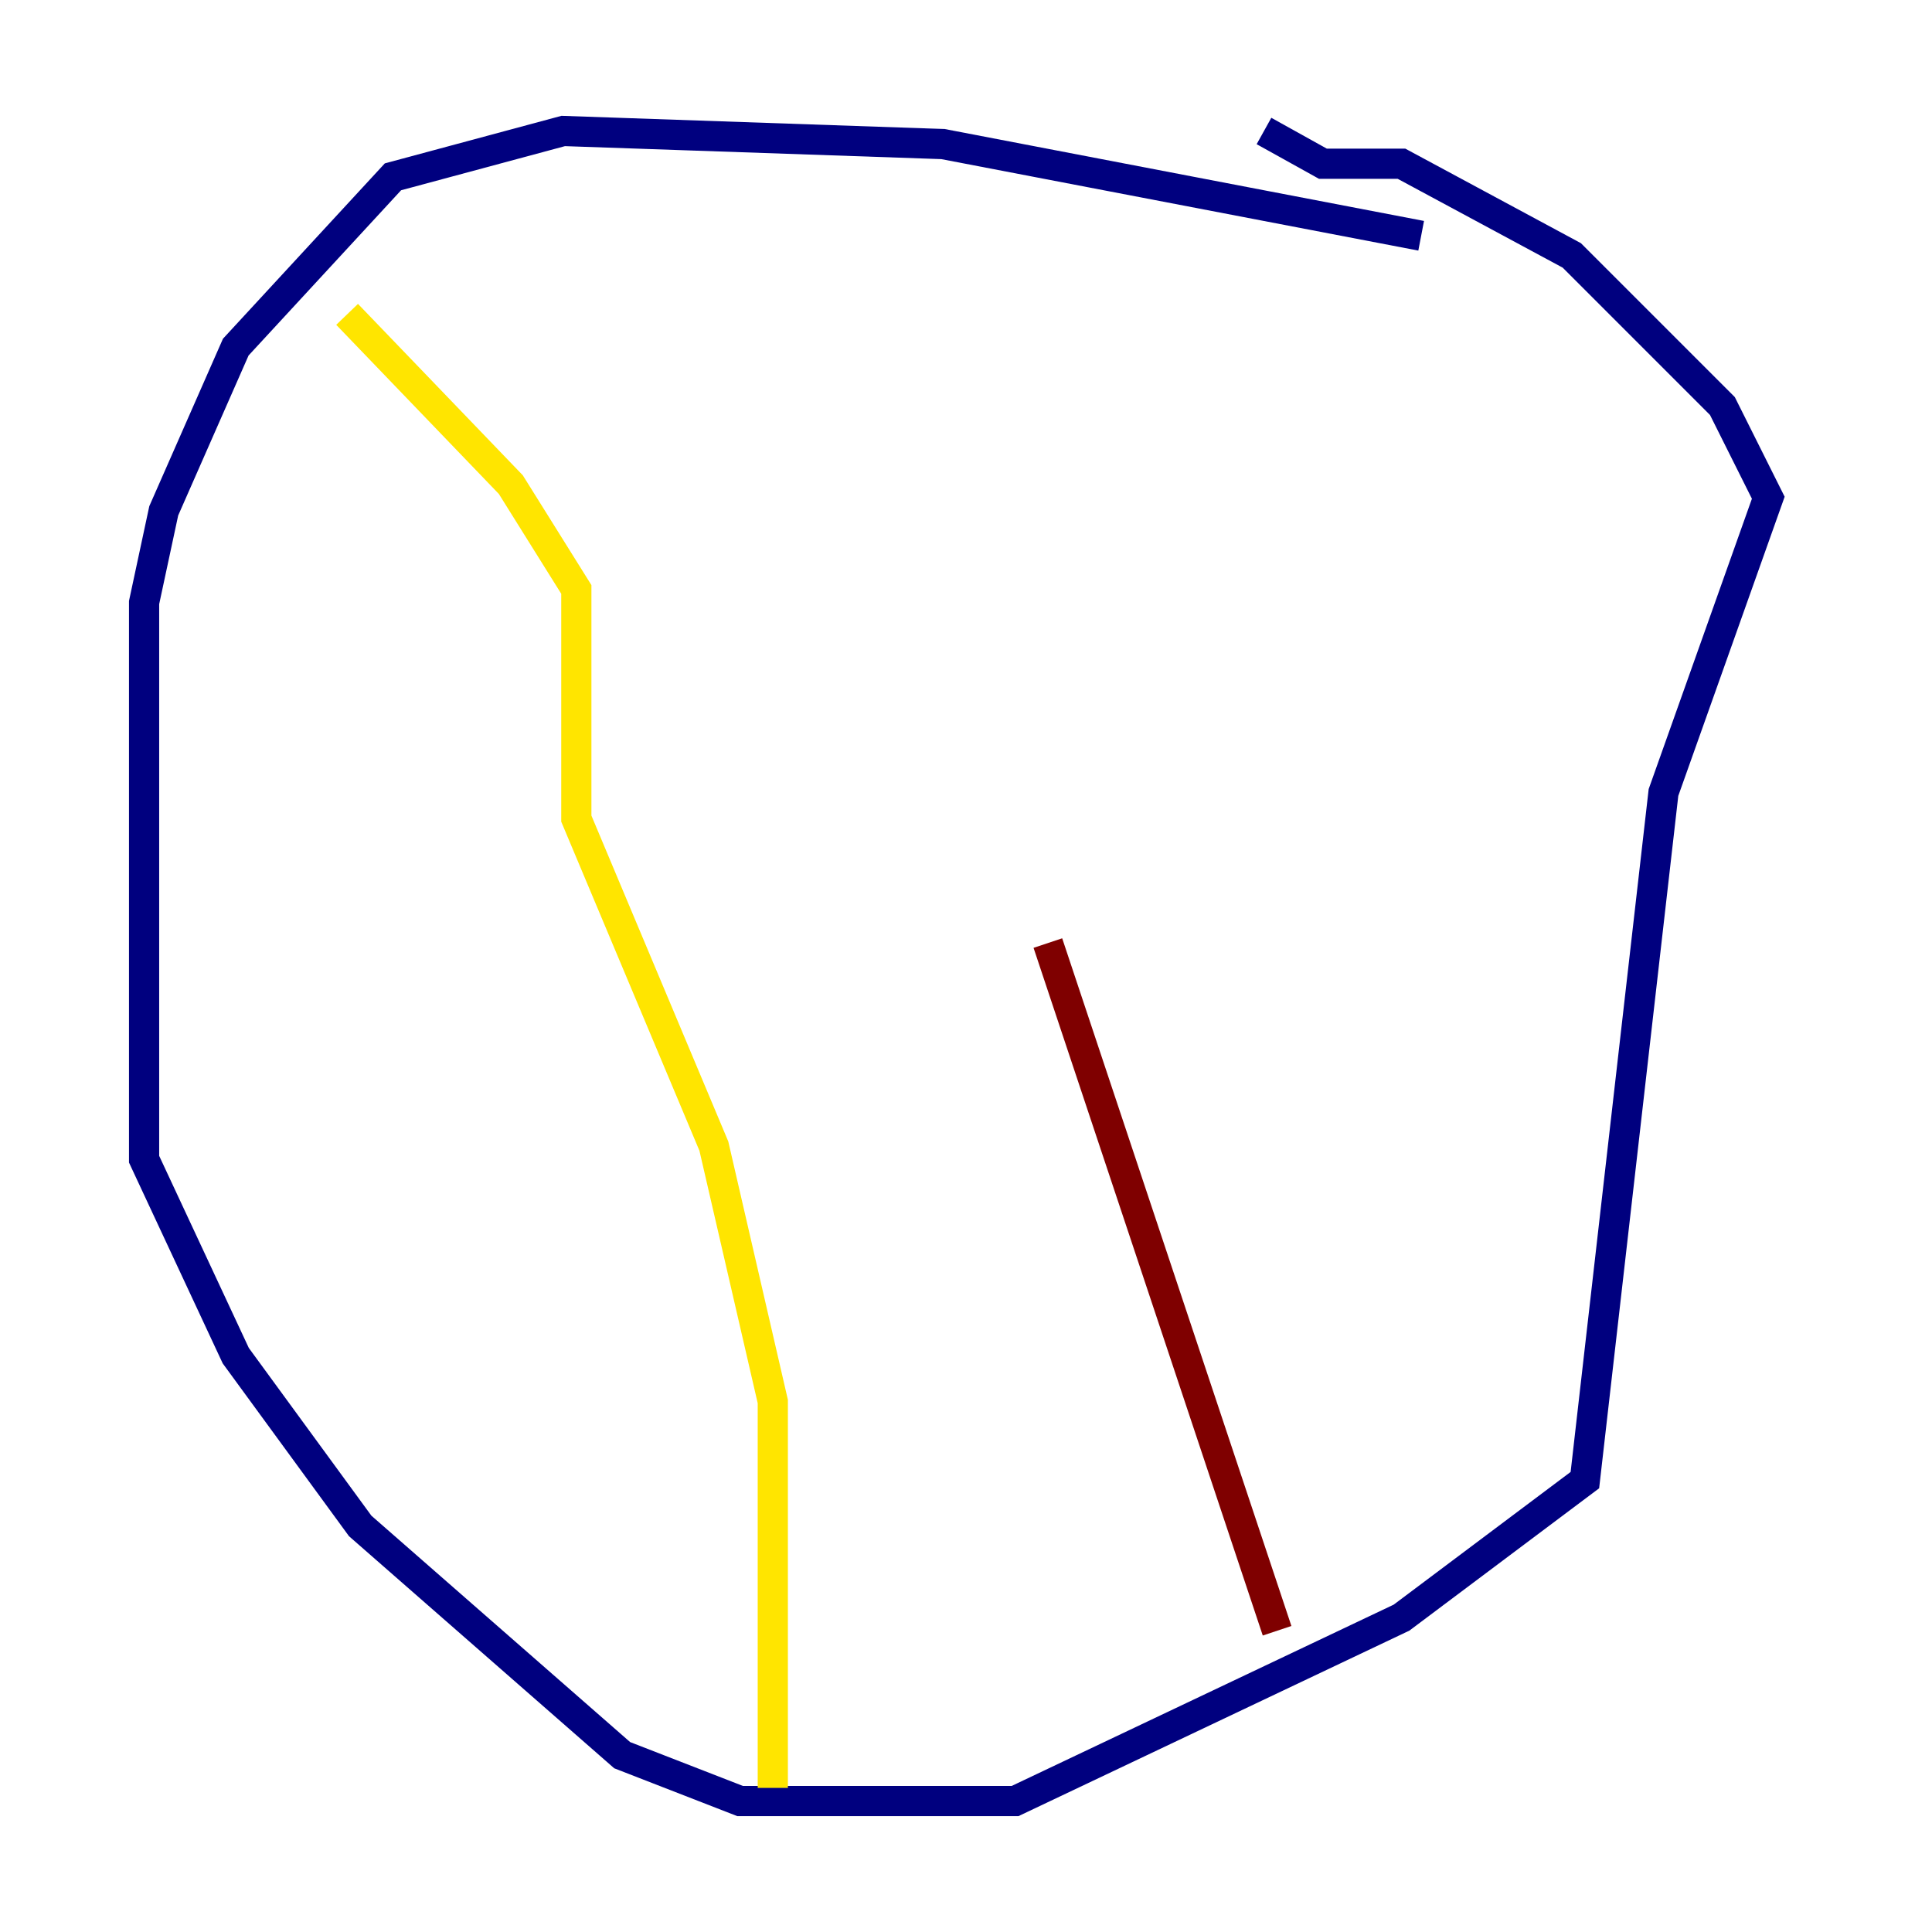 <?xml version="1.0" encoding="utf-8" ?>
<svg baseProfile="tiny" height="128" version="1.2" viewBox="0,0,128,128" width="128" xmlns="http://www.w3.org/2000/svg" xmlns:ev="http://www.w3.org/2001/xml-events" xmlns:xlink="http://www.w3.org/1999/xlink"><defs /><polyline fill="none" points="94.156,15.62 62.481,9.546 37.315,8.678 26.034,11.715 15.62,22.997 10.848,33.844 9.546,39.919 9.546,76.8 15.62,89.817 23.864,101.098 41.22,116.285 49.031,119.322 67.254,119.322 92.854,107.173 105.003,98.061 110.21,52.502 117.153,32.976 114.115,26.902 104.136,16.922 92.854,10.848 87.647,10.848 83.742,8.678" stroke="#00007f" stroke-width="2" /><polyline fill="none" points="8.678,38.183 8.678,38.183" stroke="#00d4ff" stroke-width="2" /><polyline fill="none" points="22.997,20.827 33.844,32.108 38.183,39.051 38.183,54.237 47.295,75.932 51.2,92.854 51.2,118.454" stroke="#ffe500" stroke-width="2" /><polyline fill="none" points="84.61,108.041 69.424,62.481" stroke="#7f0000" stroke-width="2" /></svg>